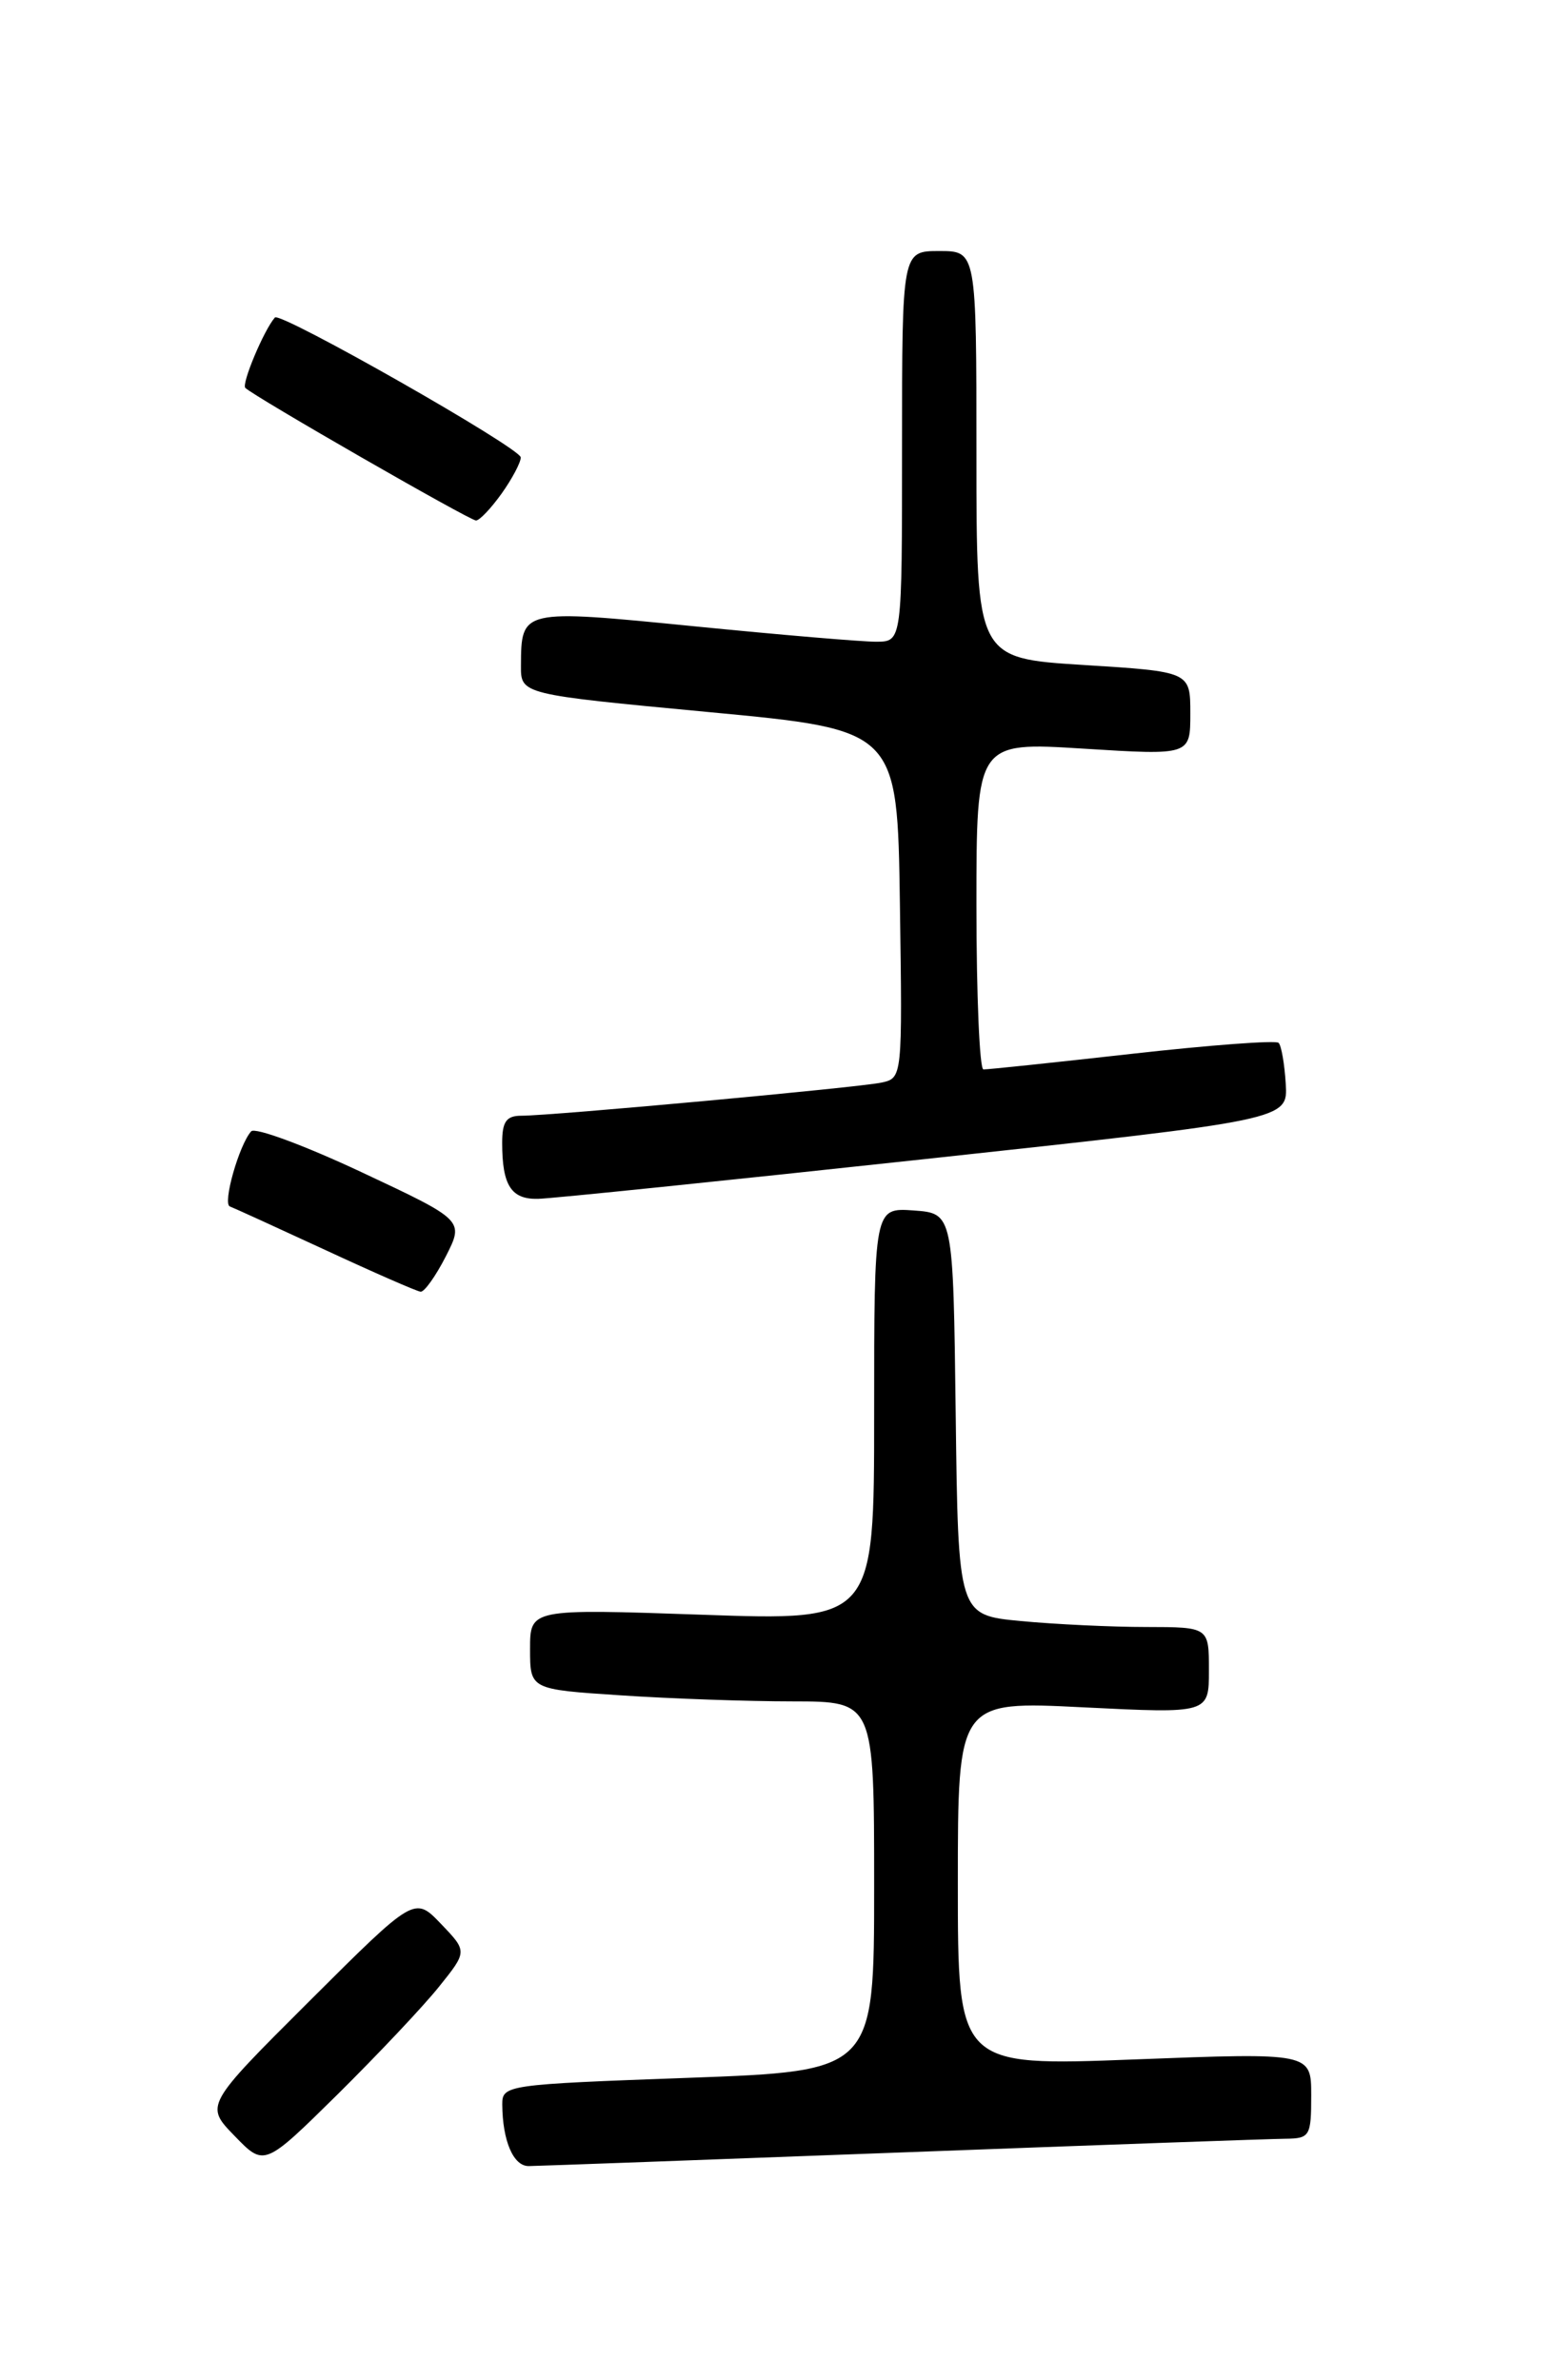 <?xml version="1.0" encoding="UTF-8" standalone="no"?>
<!DOCTYPE svg PUBLIC "-//W3C//DTD SVG 1.1//EN" "http://www.w3.org/Graphics/SVG/1.1/DTD/svg11.dtd" >
<svg xmlns="http://www.w3.org/2000/svg" xmlns:xlink="http://www.w3.org/1999/xlink" version="1.1" viewBox="0 0 167 256">
 <g >
 <path fill="currentColor"
d=" M 47.20 213.69 C 50.26 209.88 50.26 209.88 47.42 206.92 C 44.58 203.95 44.58 203.95 33.31 215.19 C 22.03 226.44 22.03 226.44 25.23 229.73 C 28.42 233.03 28.42 233.03 36.29 225.27 C 40.61 220.99 45.52 215.79 47.20 213.69 Z  M 97.00 231.50 C 118.18 230.70 136.74 230.04 138.25 230.03 C 140.85 230.00 141.00 229.75 141.00 225.38 C 141.00 220.77 141.00 220.77 122.00 221.50 C 103.00 222.23 103.00 222.23 103.00 202.59 C 103.00 182.95 103.00 182.95 116.50 183.63 C 130.00 184.30 130.00 184.30 130.00 179.65 C 130.00 175.00 130.00 175.00 123.25 174.99 C 119.54 174.99 113.47 174.70 109.77 174.35 C 103.04 173.71 103.04 173.71 102.77 152.11 C 102.50 130.50 102.50 130.50 98.25 130.19 C 94.00 129.89 94.00 129.89 94.00 152.10 C 94.00 174.32 94.00 174.32 75.50 173.67 C 57.00 173.03 57.00 173.03 57.00 177.36 C 57.00 181.70 57.00 181.70 66.75 182.34 C 72.11 182.70 80.44 182.99 85.25 182.99 C 94.00 183.00 94.00 183.00 94.00 202.87 C 94.00 222.75 94.00 222.75 74.00 223.48 C 54.43 224.19 54.00 224.25 54.01 226.35 C 54.04 230.27 55.21 233.00 56.87 232.97 C 57.76 232.96 75.82 232.30 97.00 231.50 Z  M 47.94 135.13 C 49.91 131.25 49.91 131.25 38.83 126.05 C 32.73 123.19 27.41 121.22 27.01 121.68 C 25.71 123.13 23.91 129.47 24.72 129.76 C 25.15 129.92 29.77 132.03 35.00 134.45 C 40.23 136.88 44.83 138.89 45.23 138.93 C 45.63 138.97 46.85 137.26 47.94 135.13 Z  M 99.50 124.66 C 138.50 120.44 138.50 120.44 138.26 116.56 C 138.13 114.43 137.79 112.45 137.49 112.16 C 137.20 111.87 130.11 112.40 121.73 113.34 C 113.35 114.28 106.16 115.04 105.75 115.02 C 105.34 115.01 105.00 107.08 105.00 97.40 C 105.00 79.80 105.00 79.80 116.50 80.52 C 128.00 81.24 128.00 81.24 128.00 76.74 C 128.00 72.24 128.00 72.24 116.50 71.52 C 105.00 70.80 105.00 70.80 105.00 48.90 C 105.00 27.00 105.00 27.00 101.00 27.00 C 97.00 27.00 97.00 27.00 97.00 48.00 C 97.00 69.00 97.00 69.00 94.25 69.02 C 92.74 69.03 83.92 68.28 74.65 67.36 C 56.04 65.51 56.05 65.51 56.02 71.59 C 56.00 74.68 56.00 74.68 76.25 76.59 C 96.50 78.50 96.50 78.50 96.77 97.23 C 97.04 115.95 97.04 115.95 94.77 116.44 C 92.27 116.97 59.39 120.00 56.07 120.00 C 54.45 120.00 54.00 120.63 54.00 122.92 C 54.00 127.50 54.97 129.01 57.86 128.94 C 59.31 128.91 78.05 126.98 99.50 124.66 Z  M 53.93 53.10 C 55.07 51.50 56.00 49.74 56.00 49.20 C 56.00 48.20 30.14 33.49 29.56 34.15 C 28.38 35.49 25.95 41.29 26.38 41.72 C 27.30 42.64 50.47 55.96 51.18 55.98 C 51.56 55.99 52.79 54.69 53.93 53.10 Z "/>
</g>
</svg>